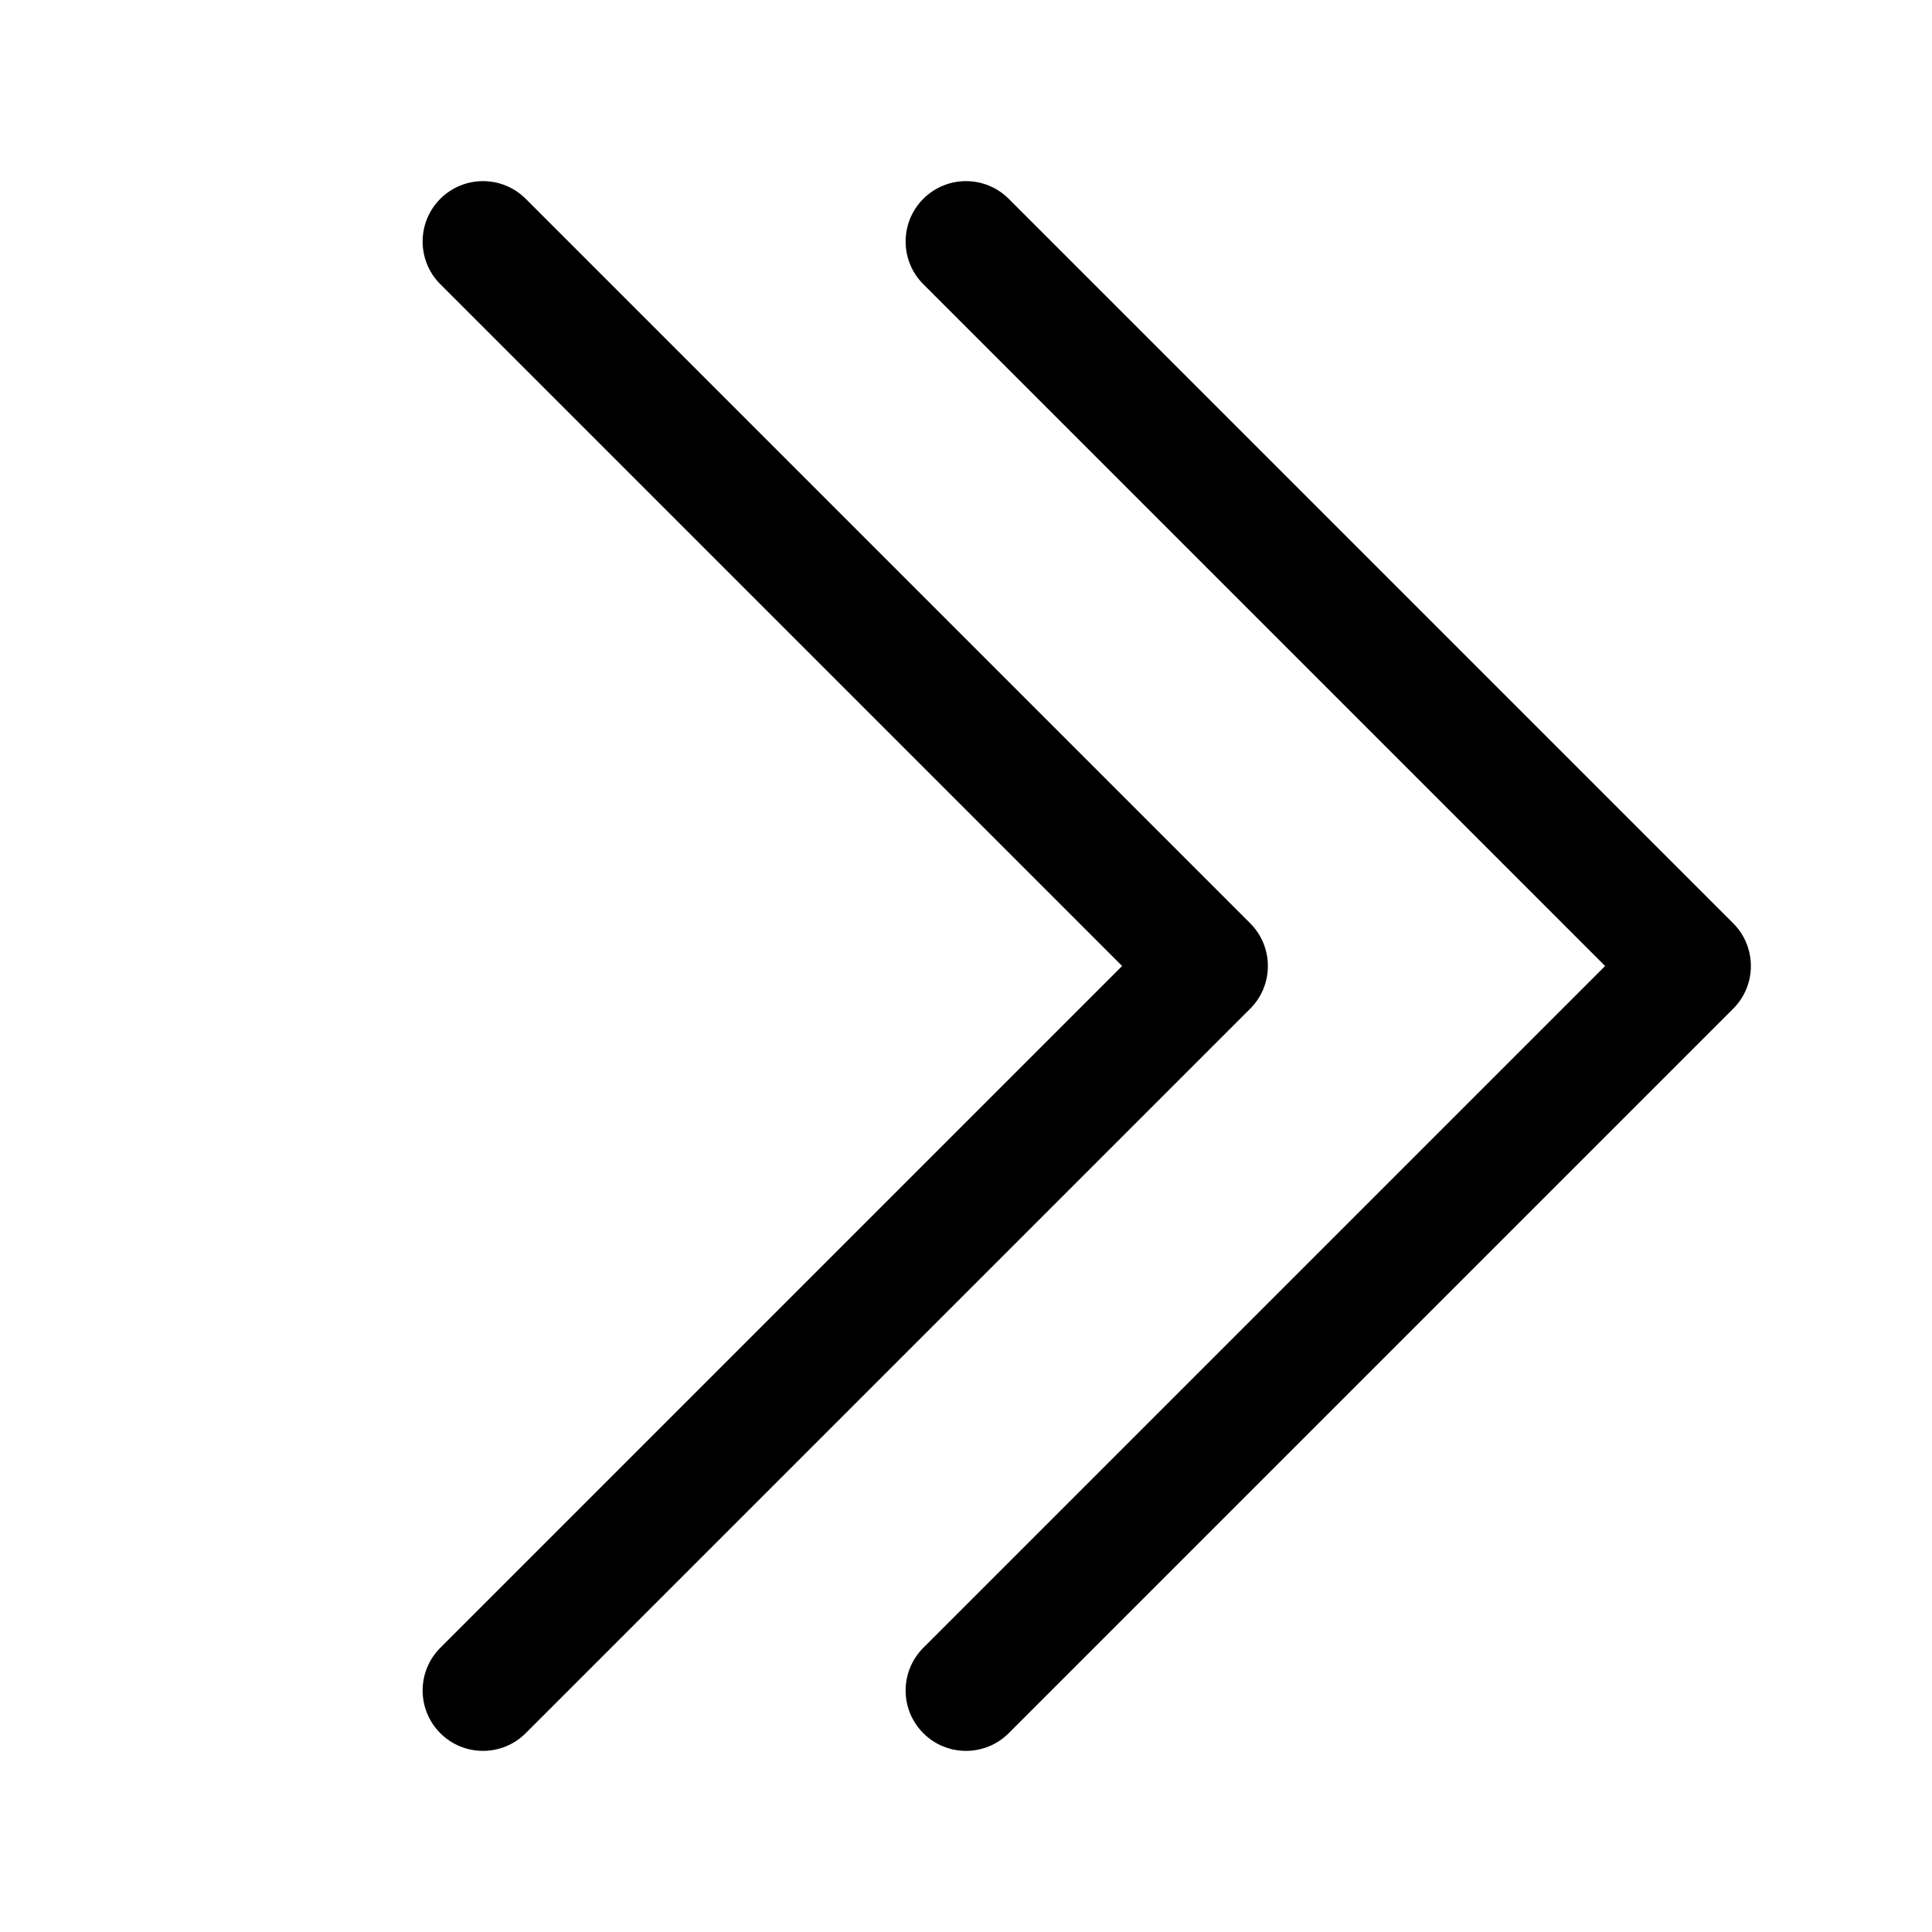 <svg width="70" height="70" viewBox="0 0 70 70" fill="none" xmlns="http://www.w3.org/2000/svg">
<path fill-rule="evenodd" clip-rule="evenodd" d="M15.953 7.203C16.808 6.349 18.192 6.349 19.047 7.203L45.297 33.453C46.151 34.307 46.151 35.693 45.297 36.547L19.047 62.797C18.192 63.651 16.808 63.651 15.953 62.797C15.099 61.943 15.099 60.557 15.953 59.703L40.656 35L15.953 10.297C15.099 9.443 15.099 8.057 15.953 7.203Z" fill="black"/>
<path fill-rule="evenodd" clip-rule="evenodd" d="M33.453 7.203C34.307 6.349 35.693 6.349 36.547 7.203L62.797 33.453C63.651 34.307 63.651 35.693 62.797 36.547L36.547 62.797C35.693 63.651 34.307 63.651 33.453 62.797C32.599 61.943 32.599 60.557 33.453 59.703L58.156 35L33.453 10.297C32.599 9.443 32.599 8.057 33.453 7.203Z" fill="black"/>
</svg>

